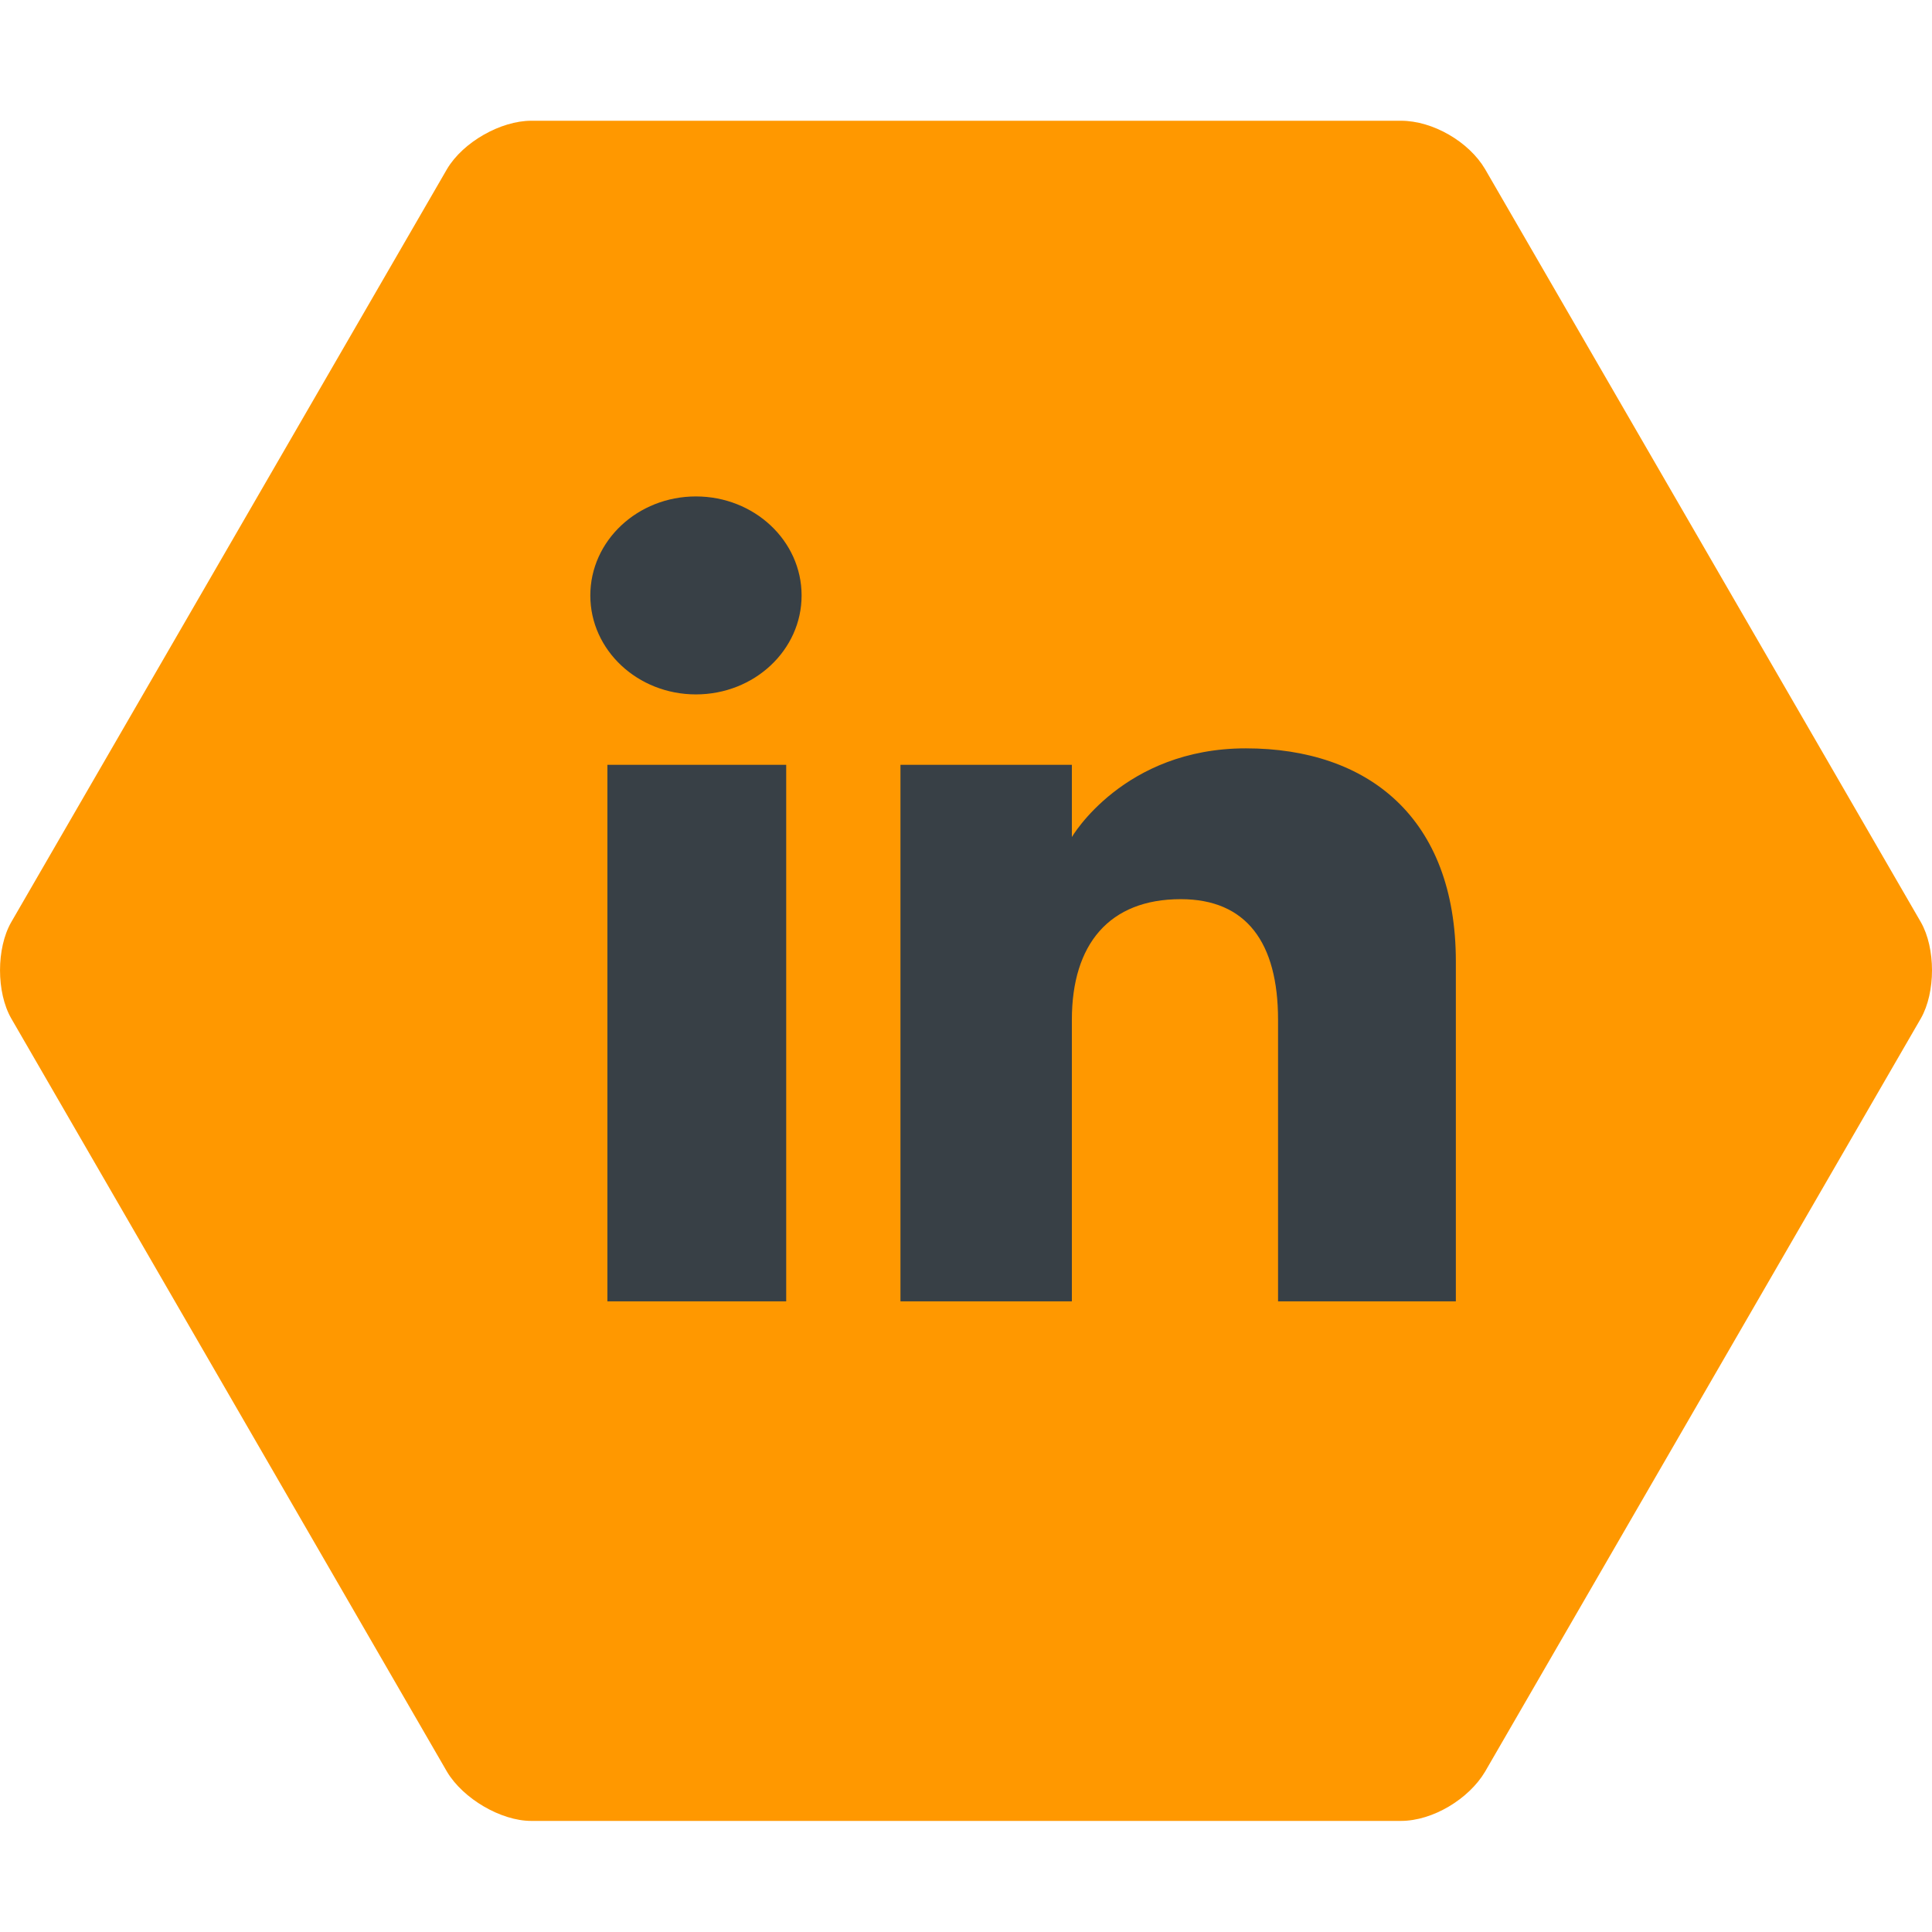 <?xml version="1.0" encoding="utf-8"?>
<!-- Generator: Adobe Illustrator 16.0.2, SVG Export Plug-In . SVG Version: 6.00 Build 0)  -->
<!DOCTYPE svg PUBLIC "-//W3C//DTD SVG 1.1//EN" "http://www.w3.org/Graphics/SVG/1.1/DTD/svg11.dtd">
<svg version="1.1" id="Layer_1" xmlns="http://www.w3.org/2000/svg" xmlns:xlink="http://www.w3.org/1999/xlink" x="0px" y="0px"
	 width="64px" height="64px" viewBox="0 0 64 64" enable-background="new 0 0 64 64" xml:space="preserve">
<g>
	<path fill="#FF9800" d="M17.596,60.32c-0.999,0-2.251-0.732-2.786-1.625L0.372,33.736c-0.495-0.863-0.495-2.325,0-3.188
		L14.81,5.597C15.345,4.698,16.597,4,17.596,4h28.812c1.062,0,2.251,0.698,2.784,1.597l14.439,24.951
		c0.492,0.863,0.492,2.325,0,3.188L49.191,58.695c-0.533,0.893-1.723,1.625-2.784,1.625H17.596z"/>
	<path id="linkedin-icon_1_" fill="#384046" d="M26.554,19.726c0,1.811-1.567,3.277-3.501,3.277c-1.931,0-3.498-1.467-3.498-3.277
		c0-1.813,1.567-3.281,3.498-3.281C24.986,16.445,26.554,17.913,26.554,19.726z M26.044,25.336h-5.923v17.773h5.923V25.336z
		 M35.507,25.336h-5.678v17.773h5.678c0,0,0-6.59,0-9.329c0-2.5,1.237-3.994,3.606-3.994c2.173,0,3.224,1.435,3.224,3.994
		c0,2.556,0,9.329,0,9.329h5.89c0,0,0-6.496,0-11.256c0-4.762-2.907-7.063-6.958-7.063c-4.055,0-5.762,2.938-5.762,2.938V25.336
		L35.507,25.336z"/>
</g>
</svg>
